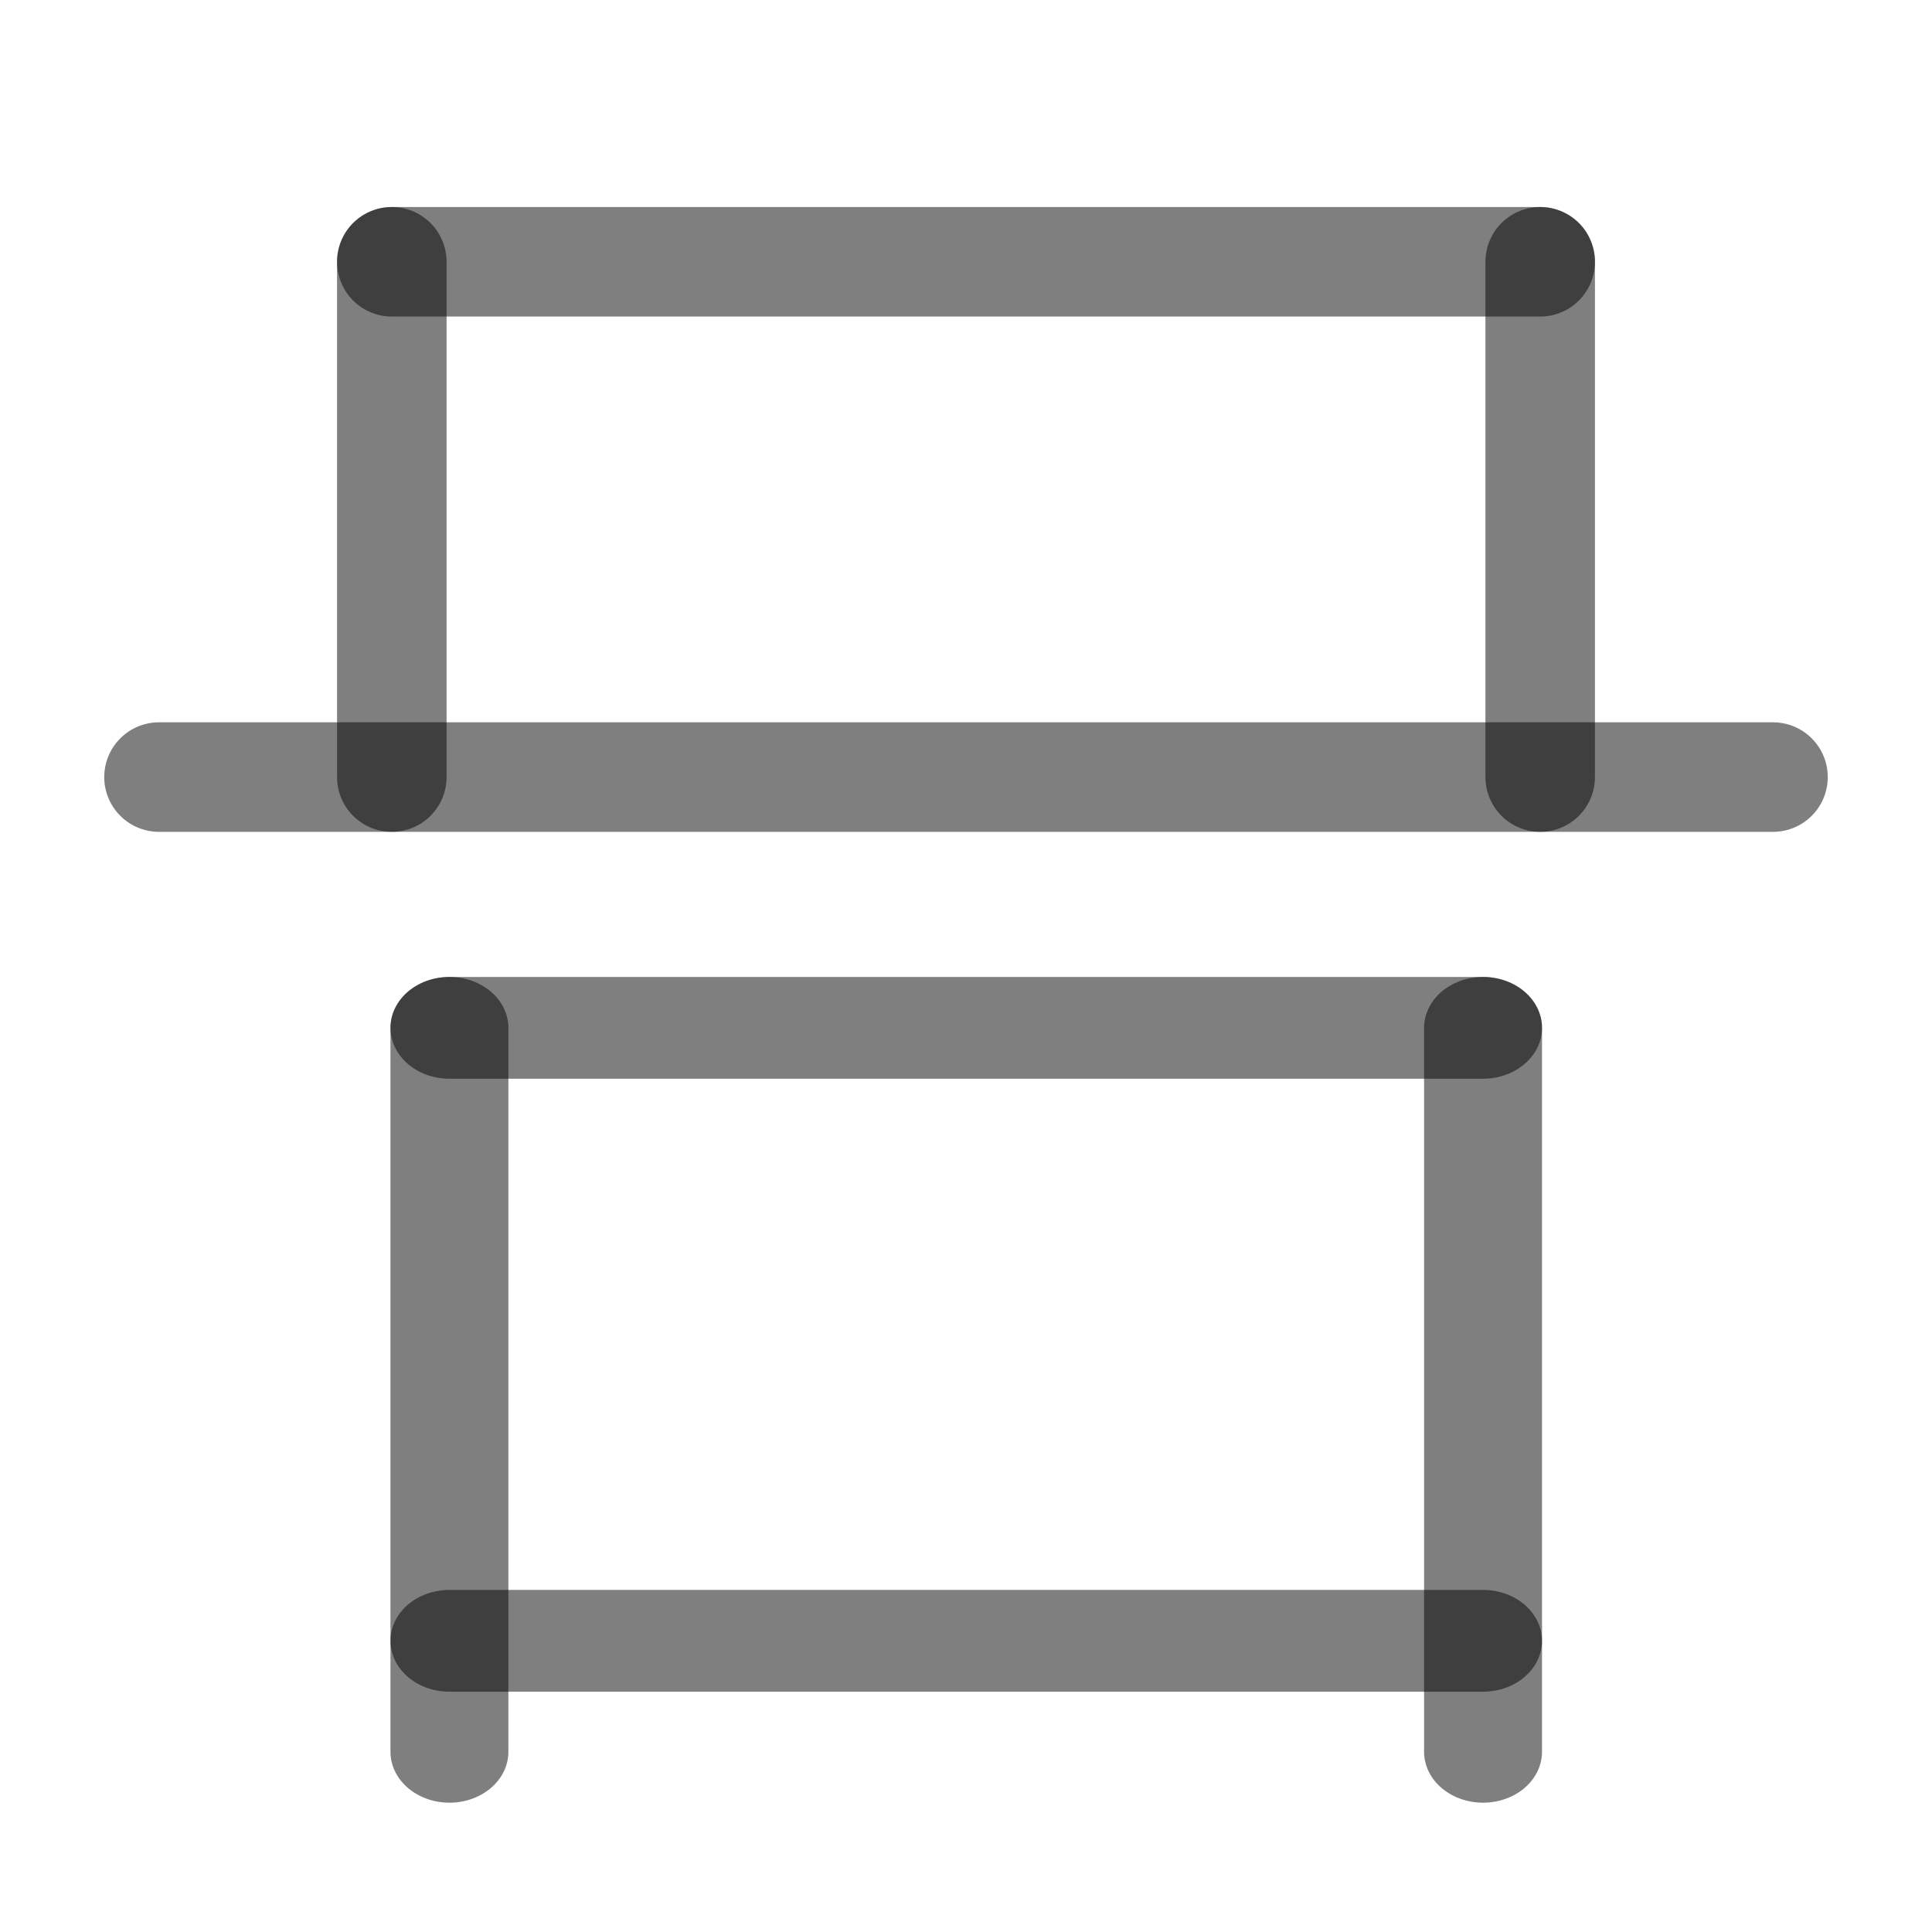 <?xml version="1.0" encoding="UTF-8" standalone="no"?>
<!-- Created with Inkscape (http://www.inkscape.org/) -->

<svg
   width="1000"
   height="1000"
   viewBox="0 0 264.583 264.583"
   version="1.1"
   id="svg5"
   xmlns="http://www.w3.org/2000/svg"
   xmlns:svg="http://www.w3.org/2000/svg">
  <defs
     id="defs2" />
  <path
     style="fill:#000000;fill-opacity:1;stroke:#000000;stroke-width:15;stroke-linecap:round;stroke-linejoin:round;stroke-dasharray:none;stroke-opacity:0.5"
     d="M 53.658,35.85 V 106.419"
     id="path2437" />
  <path
     style="fill:#000000;fill-opacity:1;stroke:#000000;stroke-width:15;stroke-linecap:round;stroke-linejoin:round;stroke-dasharray:none;stroke-opacity:0.5"
     d="M 210.925,35.85 V 106.419"
     id="path2441" />
  <path
     style="fill:#000000;fill-opacity:1;stroke:#000000;stroke-width:15;stroke-linecap:round;stroke-linejoin:round;stroke-dasharray:none;stroke-opacity:0.5"
     d="M 210.925,35.85 H 53.658"
     id="path2443" />
  <path
     style="fill:#000000;fill-opacity:1;stroke:#000000;stroke-width:15;stroke-linecap:round;stroke-linejoin:round;stroke-dasharray:none;stroke-opacity:0.5"
     d="M 242.808,106.419 H 21.775"
     id="path2445" />
  <g
     id="g2046"
     transform="matrix(1.052,0,0,0.908,-1.865,18.485)"
     style="stroke-width:1.023">
    <path
       style="fill:#000000;fill-opacity:1;stroke:#000000;stroke-width:15.351;stroke-linecap:round;stroke-linejoin:round;stroke-dasharray:none;stroke-opacity:0.5"
       d="M 60.279,134.665 V 243.854"
       id="path2437-8" />
    <path
       style="fill:#000000;fill-opacity:1;stroke:#000000;stroke-width:15.351;stroke-linecap:round;stroke-linejoin:round;stroke-dasharray:none;stroke-opacity:0.5"
       d="M 194.833,134.665 V 243.854"
       id="path2441-3" />
    <path
       style="fill:#000000;fill-opacity:1;stroke:#000000;stroke-width:15.351;stroke-linecap:round;stroke-linejoin:round;stroke-dasharray:none;stroke-opacity:0.5"
       d="M 194.833,134.665 H 60.279"
       id="path2443-9" />
    <path
       style="fill:#000000;fill-opacity:1;stroke:#000000;stroke-width:15.351;stroke-linecap:round;stroke-linejoin:round;stroke-dasharray:none;stroke-opacity:0.5"
       d="M 194.833,227.114 H 60.279"
       id="path2445-5" />
  </g>
</svg>
